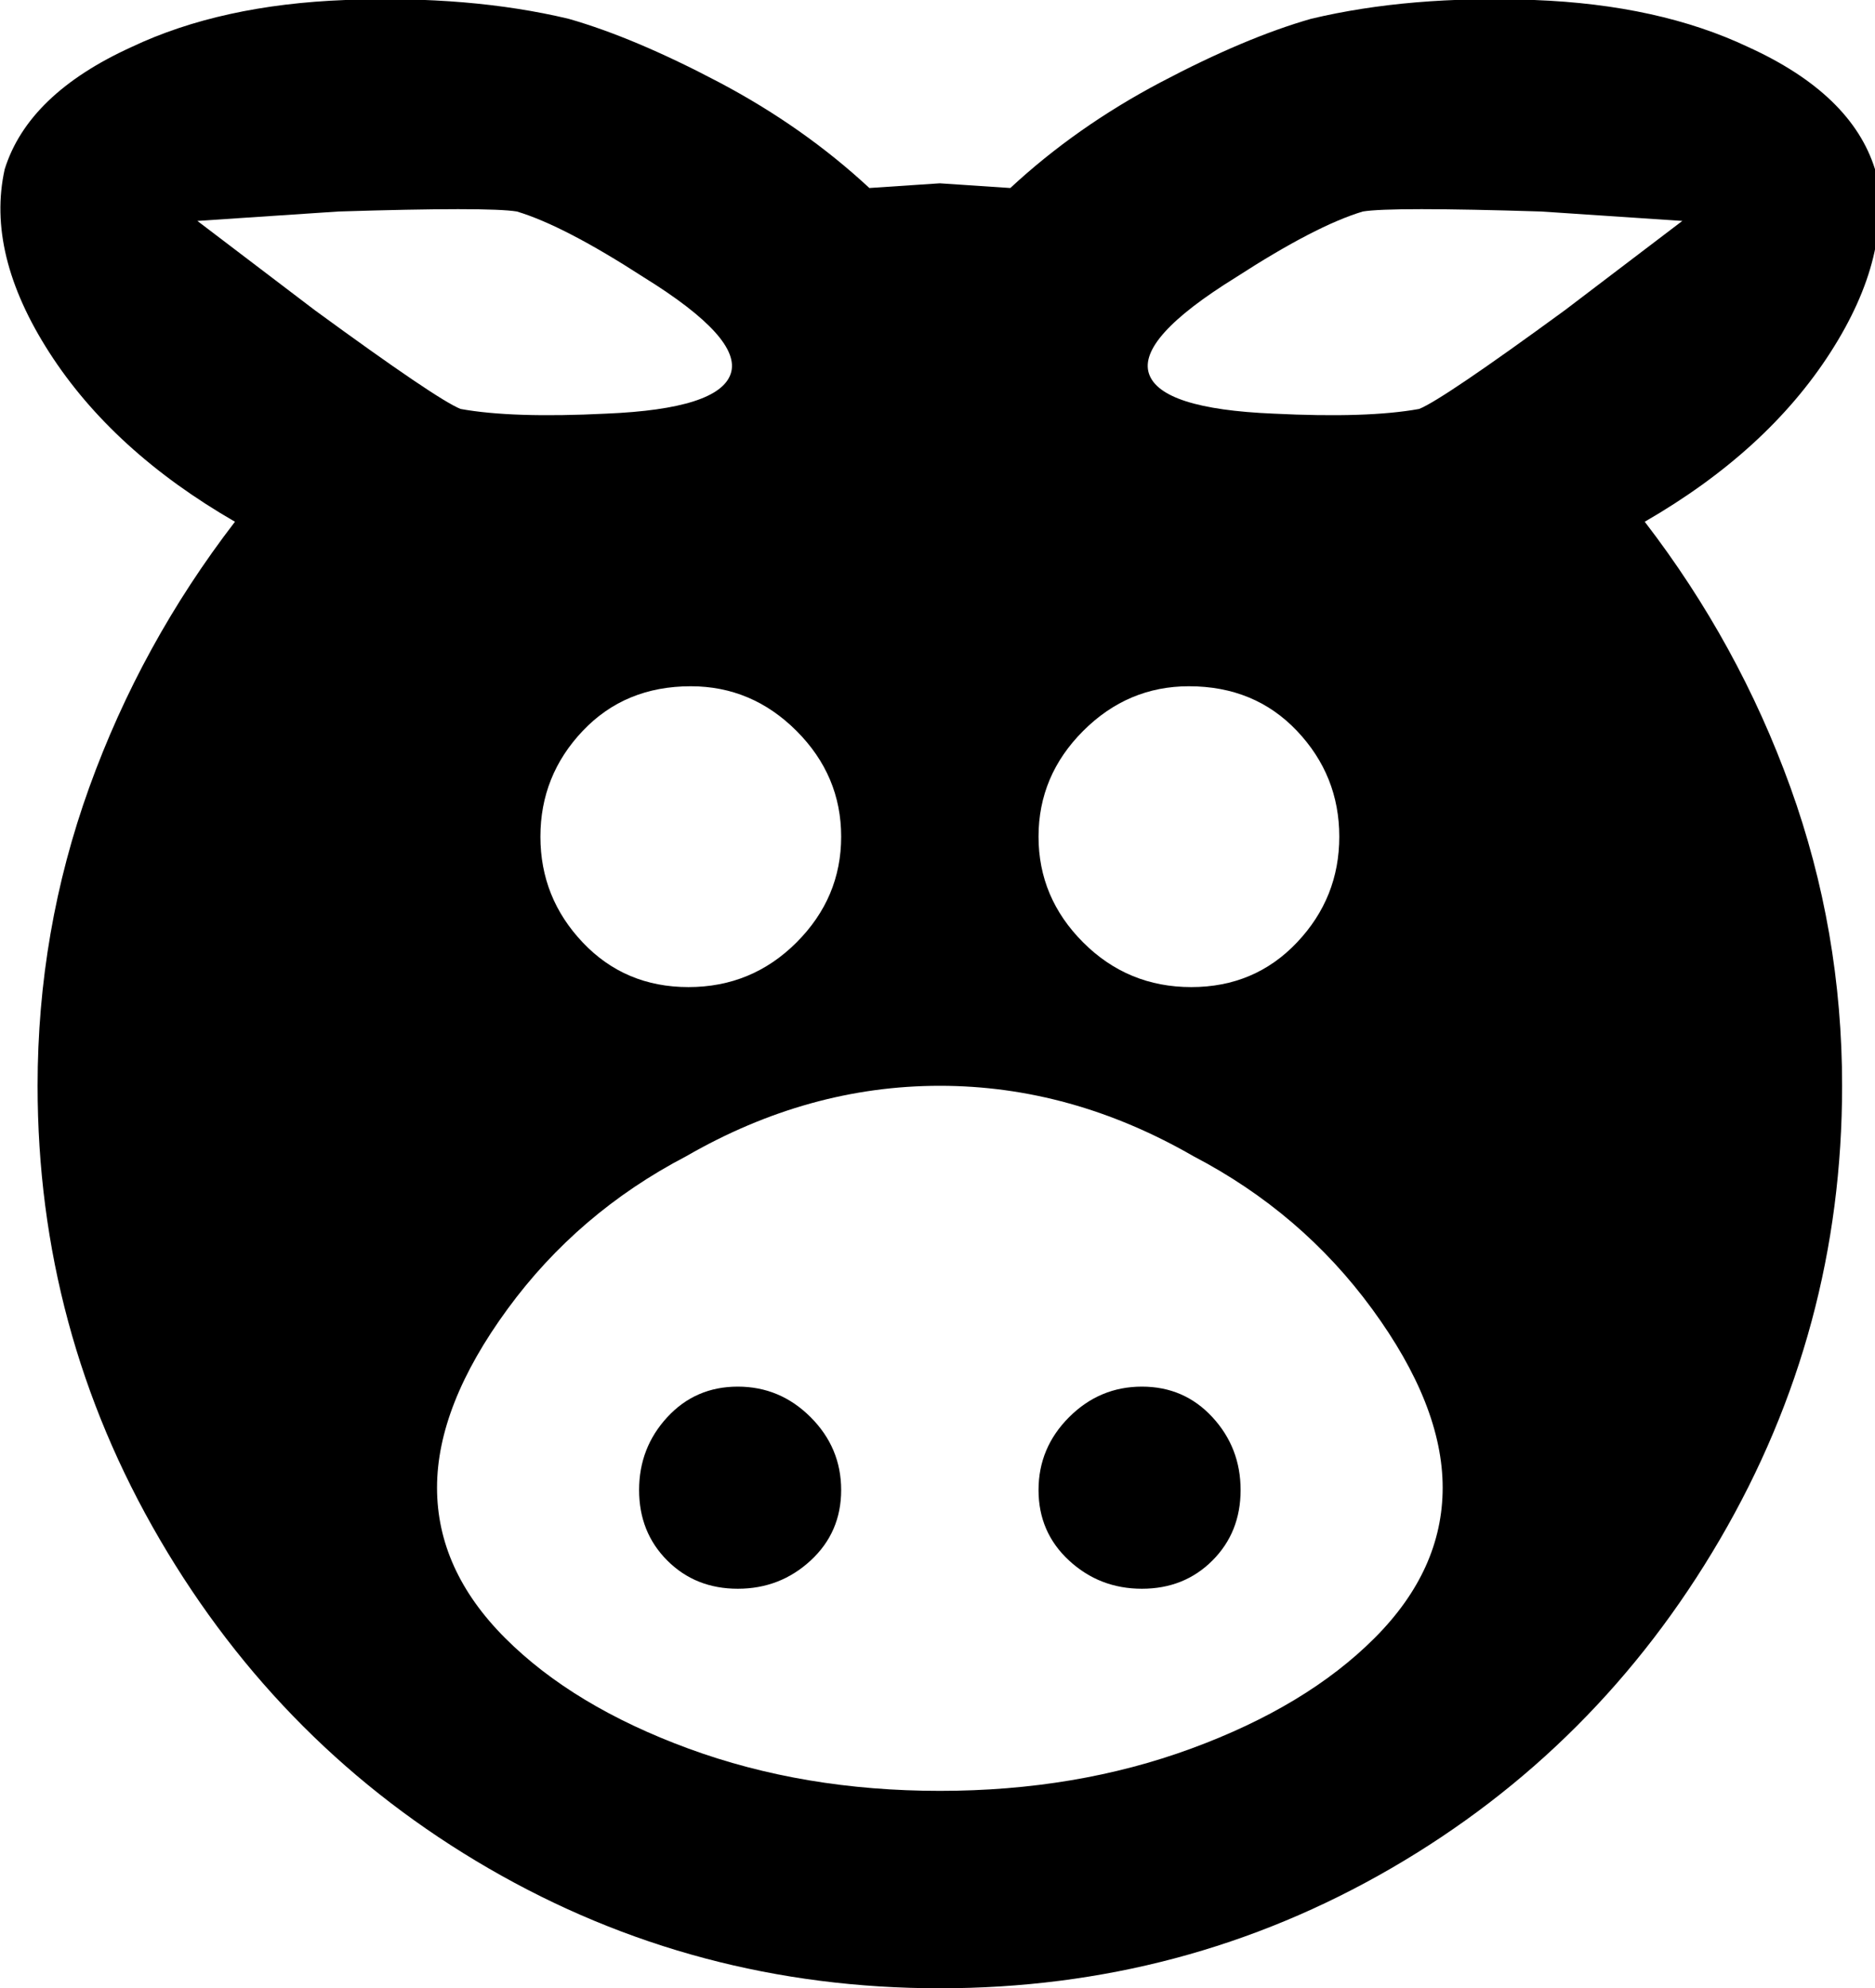 <svg xmlns="http://www.w3.org/2000/svg" viewBox="56 -21 399 423">
      <g transform="scale(1 -1) translate(0 -381)">
        <path d="M203 256Q189 256 180.0 246.5Q171 237 171.0 224.0Q171 211 180.0 201.5Q189 192 202.5 192.0Q216 192 225.5 201.5Q235 211 235.0 224.0Q235 237 225.5 246.5Q216 256 203 256ZM309 256Q296 256 286.5 246.5Q277 237 277.0 224.0Q277 211 286.5 201.5Q296 192 309.5 192.0Q323 192 332.0 201.5Q341 211 341.0 224.0Q341 237 332.0 246.5Q323 256 309 256ZM256 363 271 362Q285 375 303.0 384.5Q321 394 335 398Q356 403 382.5 402.0Q409 401 428 392Q450 382 455 366Q459 348 445.5 327.0Q432 306 406 291Q426 265 437.0 234.5Q448 204 448 171Q448 119 422.0 74.5Q396 30 352.0 4.5Q308 -21 256.0 -21.0Q204 -21 160.0 4.5Q116 30 90.0 74.5Q64 119 64 171Q64 204 75.0 234.5Q86 265 106 291Q80 306 66.5 327.0Q53 348 57 366Q62 382 84 392Q103 401 129.5 402.0Q156 403 177 398Q191 394 209.0 384.5Q227 375 241 362ZM213 107Q222 107 228.5 100.5Q235 94 235.0 85.0Q235 76 228.5 70.0Q222 64 213.0 64.0Q204 64 198.0 70.0Q192 76 192.0 85.0Q192 94 198.0 100.5Q204 107 213 107ZM299 107Q308 107 314.0 100.5Q320 94 320.0 85.0Q320 76 314.0 70.0Q308 64 299.0 64.0Q290 64 283.5 70.0Q277 76 277.0 85.0Q277 94 283.5 100.5Q290 107 299 107ZM256 171Q228 171 202 156Q179 144 164.0 123.5Q149 103 149.0 85.5Q149 68 163.5 53.5Q178 39 202.5 30.0Q227 21 256.0 21.0Q285 21 309.5 30.0Q334 39 348.5 53.5Q363 68 363.0 85.5Q363 103 348.0 123.5Q333 144 310 156Q284 171 256 171ZM166 357Q160 358 128 357L98 355L123 336Q149 317 154 315Q165 313 185 314Q209 315 211.5 322.5Q214 330 193 343Q176 354 166 357ZM346 357Q336 354 319 343Q298 330 300.5 322.5Q303 315 327 314Q347 313 358 315Q363 317 389 336L414 355L384 357Q352 358 346 357Z" />
      </g>
    </svg>
